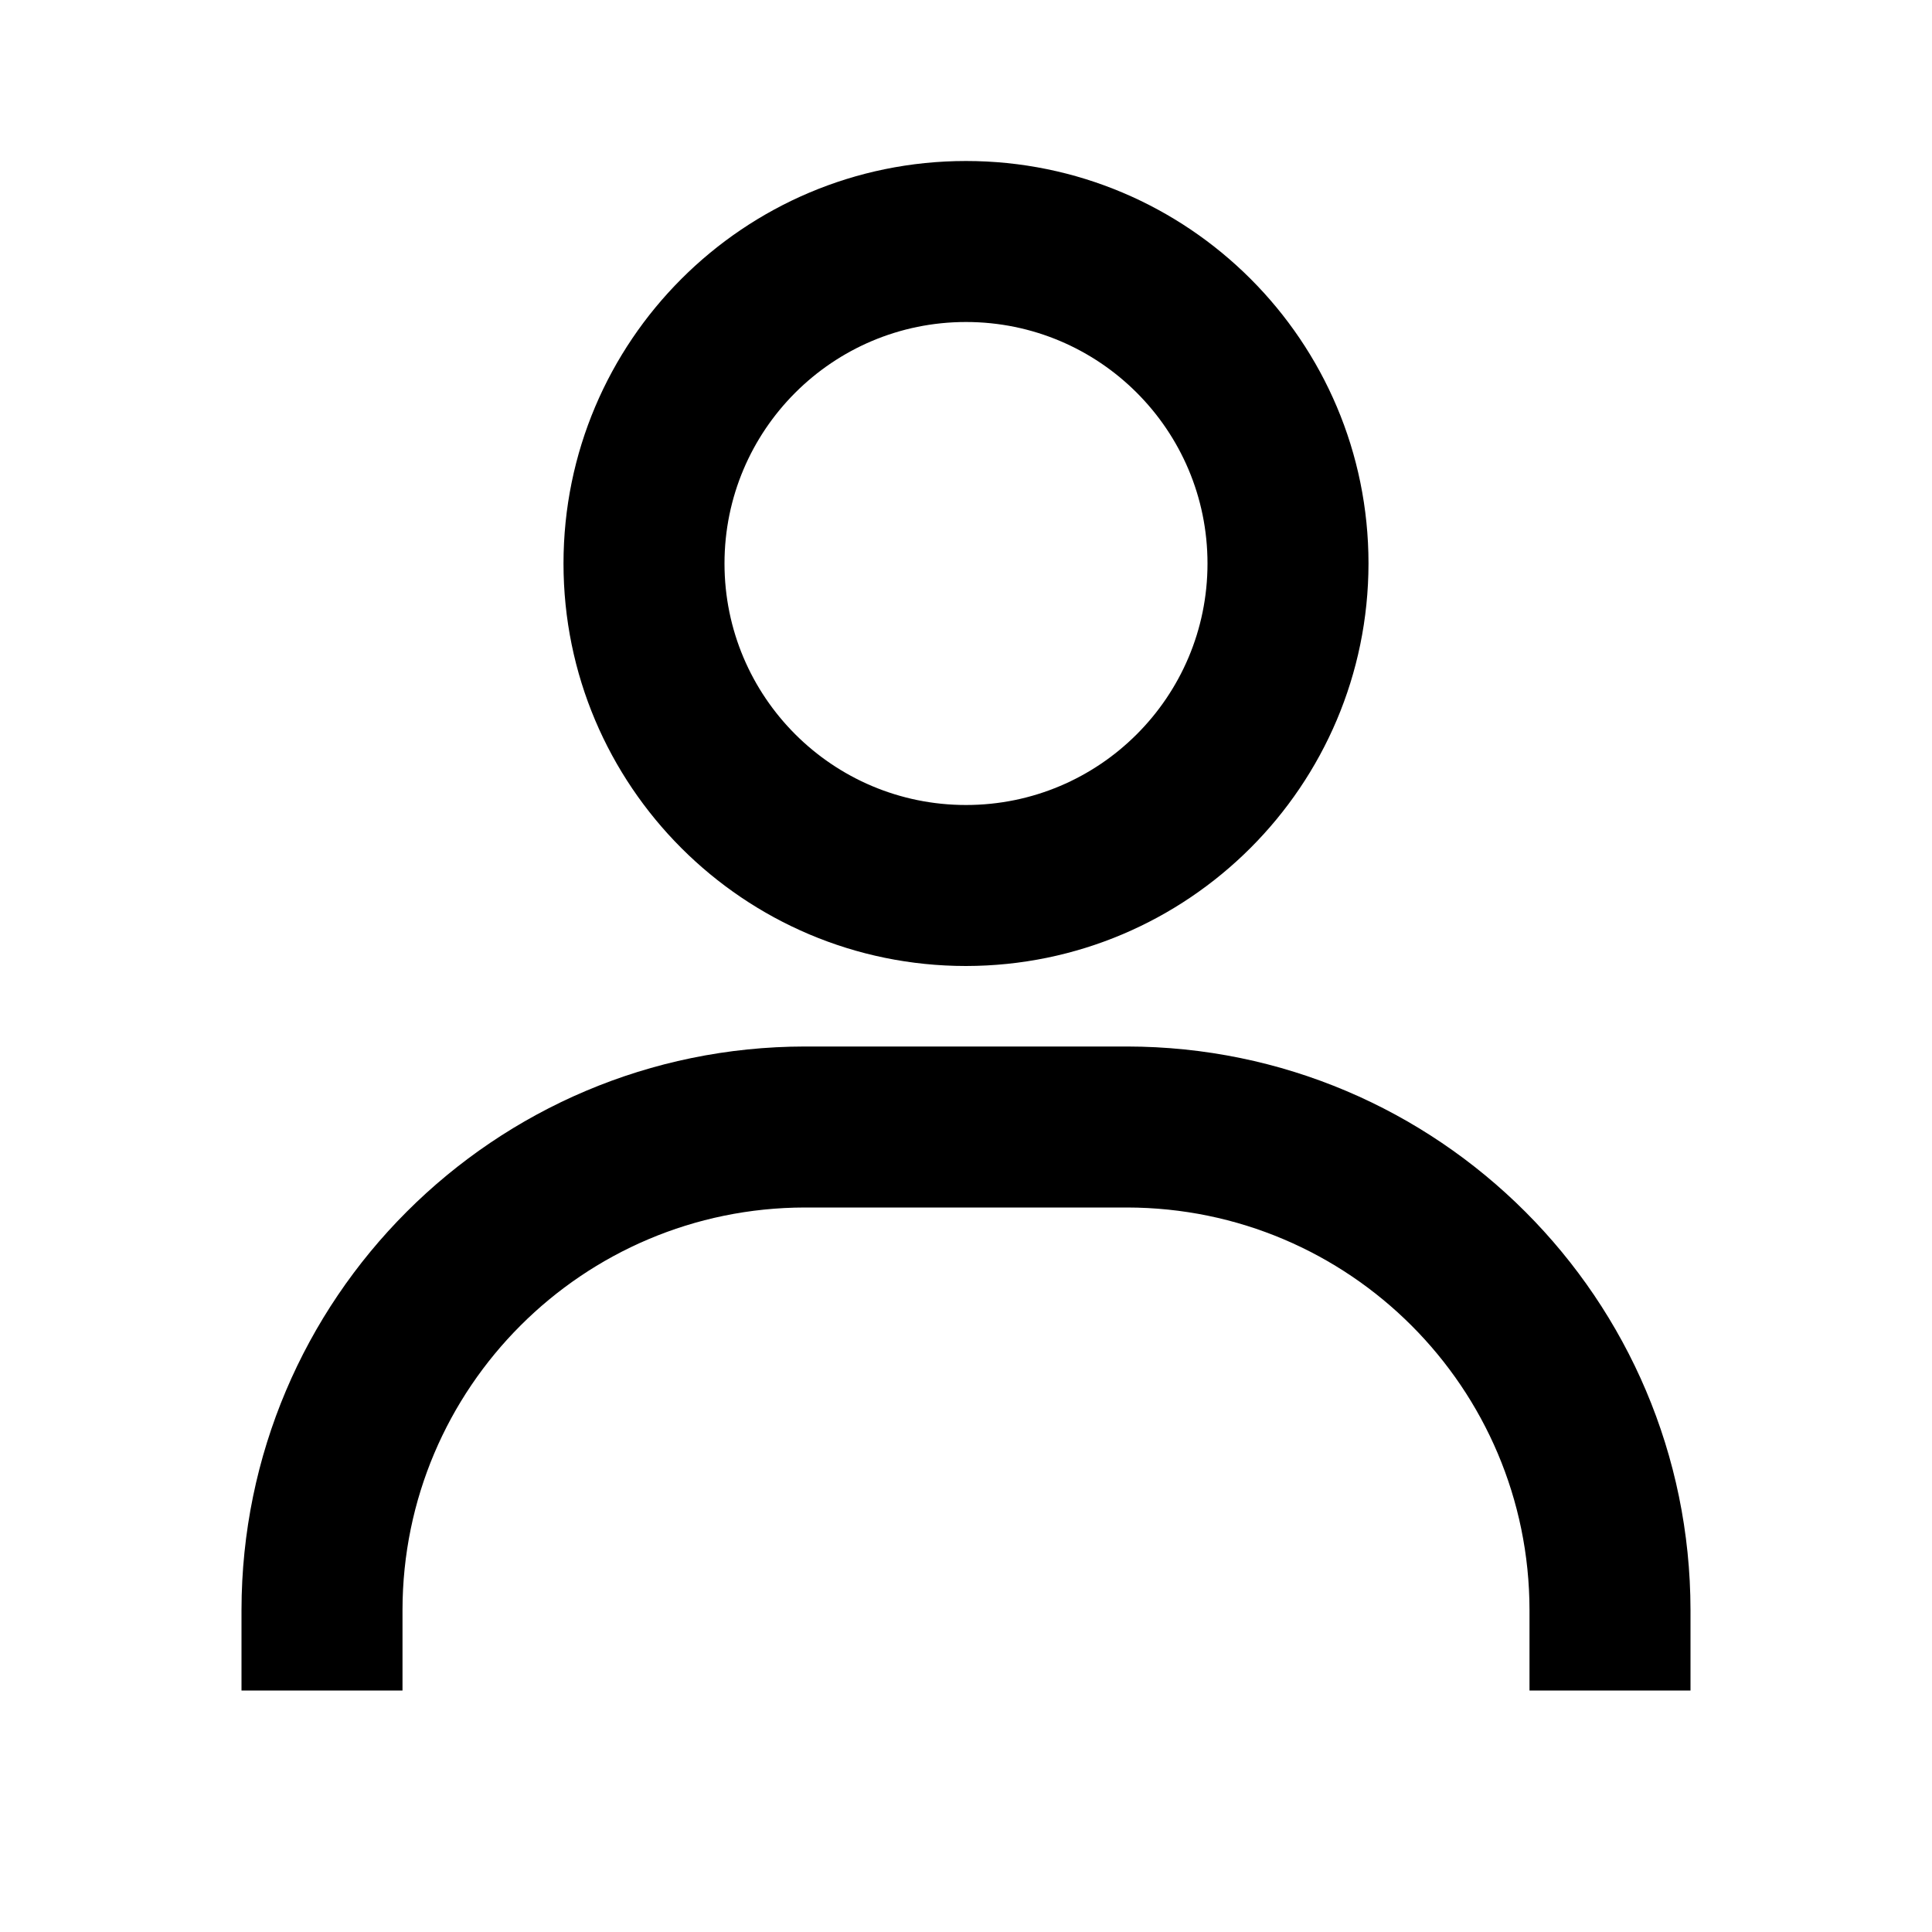 <svg width="24" height="24" viewBox="0 0 24 24" fill="none" xmlns="http://www.w3.org/2000/svg">
<path d="M5 21H3V20C3.004 16.136 6.136 13.004 10 13H14C17.864 13.004 20.996 16.136 21 20V21H19V20C18.997 17.24 16.76 15.003 14 15H10C7.24 15.003 5.003 17.24 5 20V21ZM12 12C9.239 12 7 9.761 7 7C7 4.239 9.239 2 12 2C14.761 2 17 4.239 17 7C16.997 9.76 14.76 11.997 12 12ZM12 4C10.343 4 9 5.343 9 7C9 8.657 10.343 10 12 10C13.657 10 15 8.657 15 7C15 5.343 13.657 4 12 4Z" fill="black"/>
</svg>
